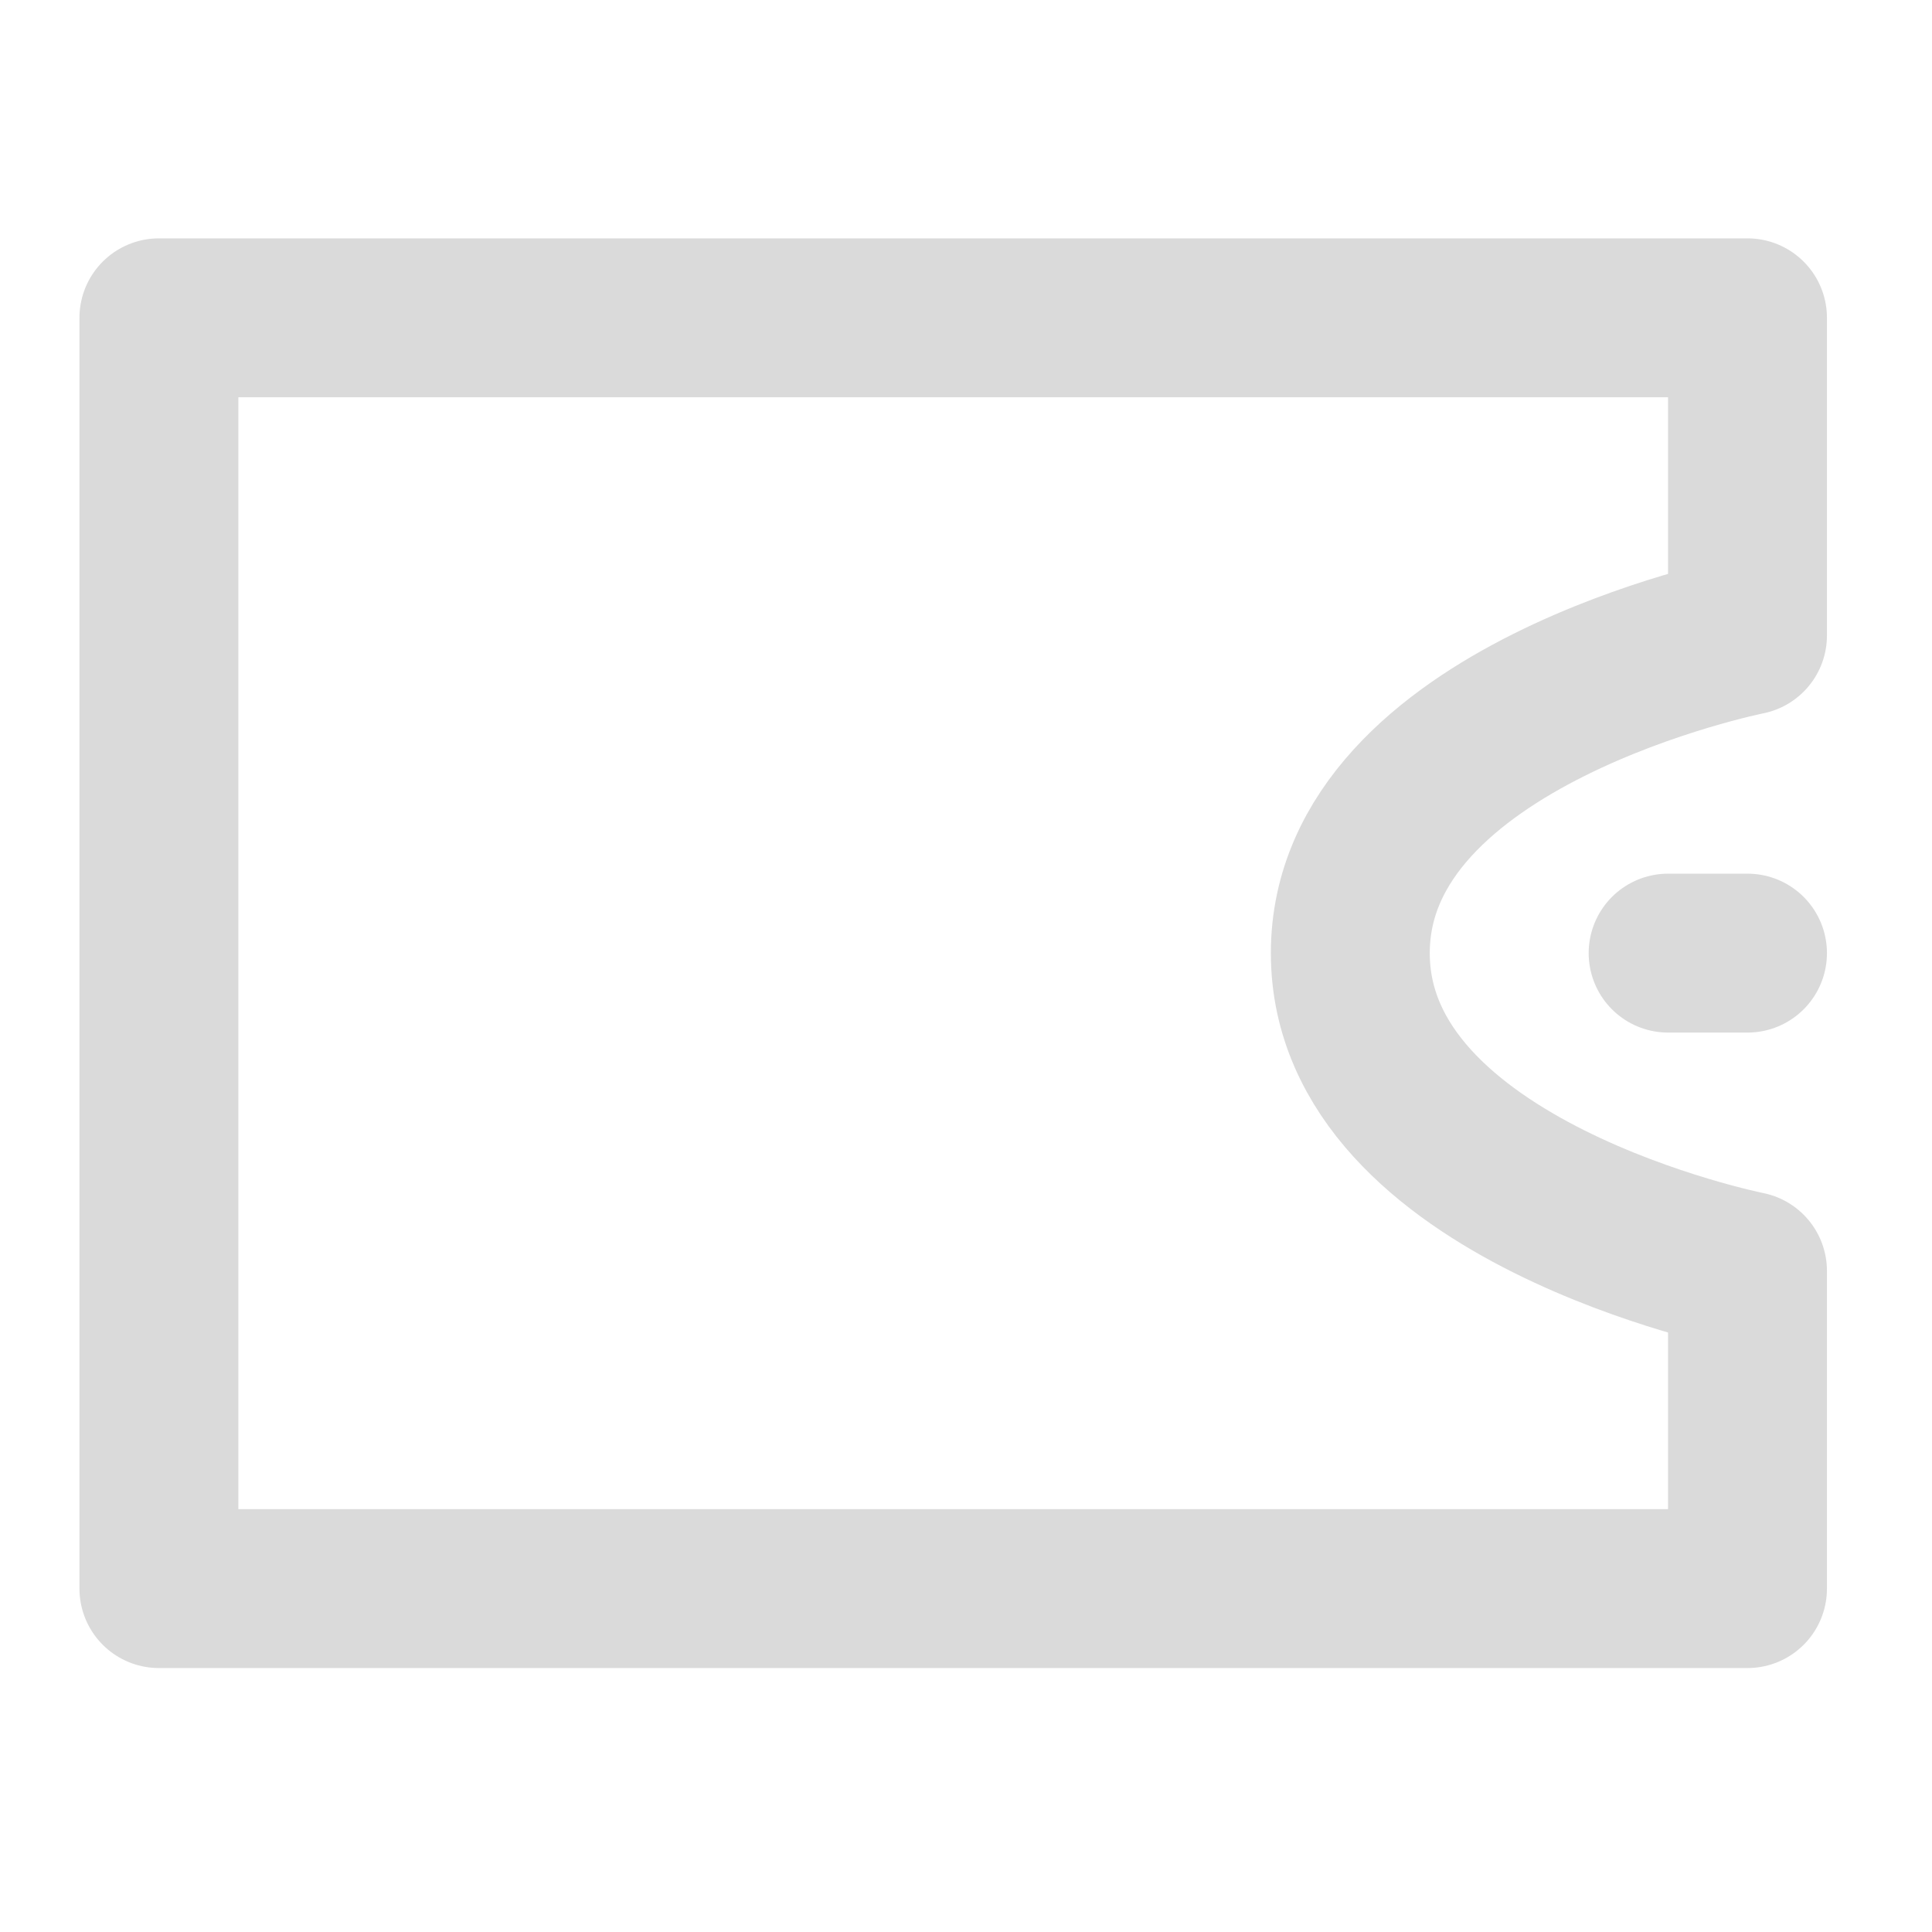 <svg width="12" height="12" viewBox="0 0 12 12" fill="none" xmlns="http://www.w3.org/2000/svg">
<path d="M10.854 5.92H10.361M0.987 1.974H10.854V3.947C10.854 3.947 8.387 4.44 8.387 5.92C8.387 7.401 10.854 7.894 10.854 7.894V9.867H0.987V1.974Z" stroke="#DADADA" stroke-width="0.987" stroke-linecap="round" stroke-linejoin="round"/>
</svg>
